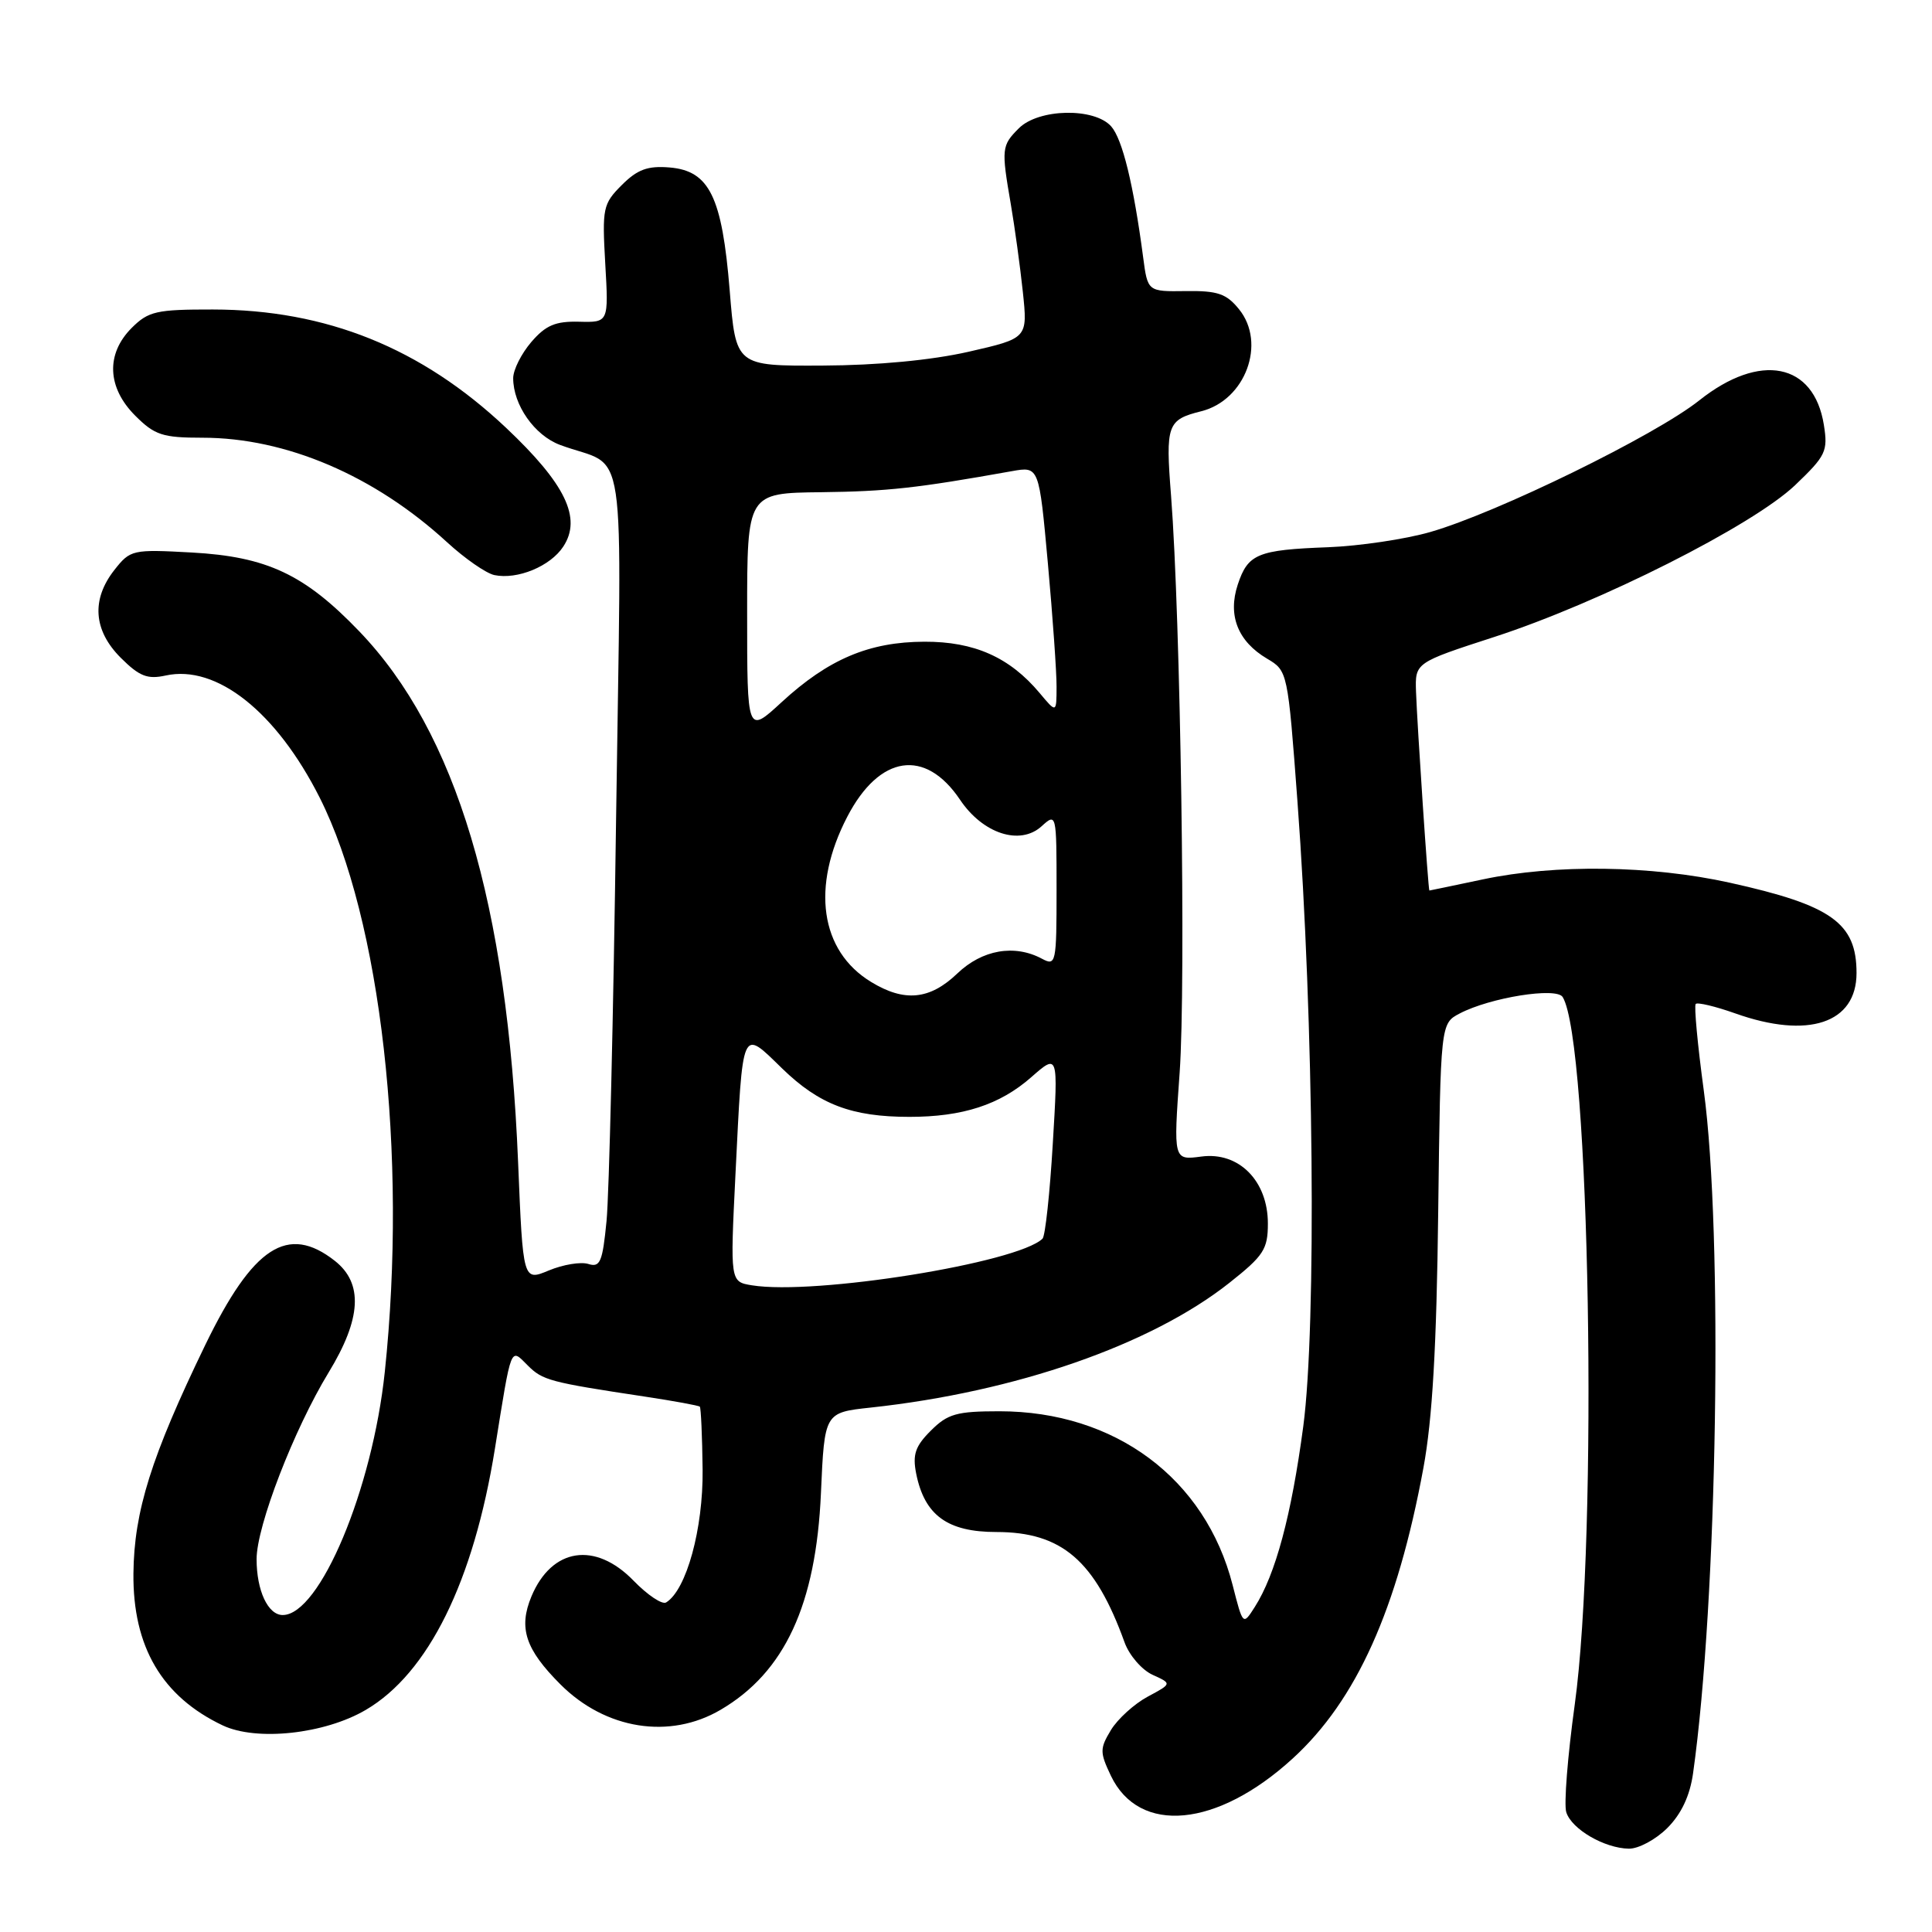 <?xml version="1.0" encoding="UTF-8" standalone="no"?>
<!DOCTYPE svg PUBLIC "-//W3C//DTD SVG 1.1//EN" "http://www.w3.org/Graphics/SVG/1.1/DTD/svg11.dtd" >
<svg xmlns="http://www.w3.org/2000/svg" xmlns:xlink="http://www.w3.org/1999/xlink" version="1.1" viewBox="0 0 256 256">
 <g >
 <path fill="currentColor"
d=" M 220.93 242.22 C 222.78 240.37 223.92 237.96 224.34 234.97 C 227.57 212.06 228.34 163.56 225.76 144.50 C 224.94 138.45 224.46 133.29 224.69 133.03 C 224.91 132.78 227.28 133.34 229.93 134.28 C 239.60 137.72 246.00 135.59 246.00 128.93 C 246.00 122.30 242.71 119.95 229.19 116.96 C 218.78 114.66 206.07 114.49 196.50 116.52 C 192.65 117.33 189.46 118.00 189.40 118.00 C 189.25 118.00 187.79 96.15 187.63 91.66 C 187.50 87.81 187.50 87.81 198.00 84.40 C 211.97 79.87 232.24 69.64 237.86 64.29 C 241.94 60.39 242.23 59.80 241.67 56.29 C 240.35 48.06 233.21 46.66 225.18 53.04 C 219.35 57.69 198.36 67.96 189.50 70.50 C 186.20 71.45 180.12 72.35 176.00 72.51 C 166.62 72.86 165.36 73.39 164.01 77.46 C 162.66 81.55 164.02 84.99 167.90 87.28 C 170.62 88.89 170.64 88.98 171.92 106.20 C 174.09 135.32 174.46 175.65 172.69 189.00 C 171.12 200.78 169.02 208.62 166.26 212.94 C 164.70 215.39 164.70 215.39 163.33 210.03 C 159.72 195.91 147.75 187.00 132.42 187.00 C 126.76 187.00 125.57 187.34 123.34 189.57 C 121.27 191.63 120.90 192.74 121.40 195.27 C 122.51 200.79 125.55 203.00 132.03 203.00 C 140.70 203.00 145.10 206.79 149.01 217.62 C 149.63 219.34 151.30 221.27 152.72 221.92 C 155.30 223.09 155.30 223.09 152.07 224.82 C 150.29 225.78 148.11 227.76 147.21 229.23 C 145.72 231.70 145.72 232.18 147.20 235.30 C 150.95 243.15 161.28 242.17 171.29 233.01 C 179.73 225.30 185.15 213.26 188.61 194.50 C 189.80 188.07 190.36 178.39 190.57 160.56 C 190.88 135.62 190.88 135.62 193.42 134.29 C 197.45 132.18 206.24 130.77 207.06 132.11 C 210.67 137.94 211.78 203.26 208.66 225.88 C 207.72 232.68 207.21 239.10 207.54 240.13 C 208.25 242.38 212.59 244.90 215.83 244.96 C 217.11 244.98 219.40 243.75 220.93 242.22 Z  M 48.47 226.57 C 56.75 221.72 62.75 209.57 65.58 191.95 C 67.81 178.06 67.60 178.60 69.92 180.92 C 71.90 182.90 72.81 183.15 85.47 185.06 C 89.31 185.64 92.57 186.24 92.73 186.39 C 92.88 186.55 93.05 190.31 93.10 194.74 C 93.18 202.58 90.96 210.67 88.27 212.33 C 87.75 212.66 85.81 211.36 83.96 209.46 C 78.87 204.21 73.12 205.09 70.42 211.53 C 68.68 215.71 69.61 218.54 74.26 223.19 C 80.24 229.17 88.73 230.52 95.48 226.56 C 103.98 221.58 108.13 212.63 108.78 197.83 C 109.25 187.17 109.25 187.17 115.38 186.51 C 134.56 184.44 152.50 178.21 162.89 169.99 C 167.44 166.39 168.00 165.54 168.00 162.12 C 168.00 156.46 164.14 152.58 159.18 153.25 C 155.48 153.74 155.48 153.74 156.31 142.12 C 157.15 130.35 156.43 81.86 155.17 65.67 C 154.43 56.26 154.66 55.62 159.18 54.49 C 165.03 53.02 167.82 45.47 164.18 40.98 C 162.51 38.91 161.34 38.51 157.12 38.57 C 152.07 38.64 152.07 38.64 151.47 34.07 C 150.20 24.45 148.73 18.44 147.24 16.75 C 145.01 14.23 137.62 14.38 135.00 17.00 C 132.71 19.29 132.67 19.70 133.94 27.07 C 134.45 30.05 135.17 35.27 135.53 38.66 C 136.18 44.82 136.18 44.82 128.34 46.61 C 123.41 47.73 116.24 48.41 109.00 48.44 C 97.50 48.50 97.50 48.50 96.69 38.50 C 95.68 26.06 94.00 22.63 88.72 22.19 C 85.82 21.95 84.46 22.45 82.39 24.52 C 79.89 27.02 79.78 27.57 80.20 34.95 C 80.65 42.73 80.65 42.73 76.73 42.63 C 73.60 42.55 72.31 43.10 70.40 45.32 C 69.08 46.86 68.00 49.01 68.00 50.11 C 68.00 53.66 70.83 57.69 74.20 58.95 C 83.27 62.34 82.36 56.25 81.63 108.79 C 81.28 134.48 80.71 158.33 80.37 161.78 C 79.84 167.24 79.52 167.98 77.95 167.48 C 76.96 167.17 74.61 167.56 72.73 168.34 C 69.30 169.77 69.30 169.77 68.65 153.99 C 67.24 119.68 60.46 97.03 47.59 83.64 C 40.35 76.10 35.36 73.76 25.41 73.21 C 17.55 72.78 17.27 72.84 15.16 75.52 C 12.08 79.44 12.37 83.53 16.00 87.16 C 18.47 89.62 19.53 90.04 21.95 89.51 C 28.69 88.03 36.62 94.32 42.36 105.69 C 50.48 121.81 54.02 152.99 50.99 181.76 C 49.35 197.37 42.37 214.00 37.46 214.00 C 35.51 214.00 34.00 210.77 34.00 206.59 C 34.00 202.21 38.95 189.40 43.55 181.85 C 47.89 174.73 48.15 170.05 44.37 167.07 C 38.13 162.17 33.53 165.16 27.19 178.23 C 20.05 192.98 17.76 200.25 17.68 208.50 C 17.59 218.20 21.46 224.80 29.50 228.62 C 33.98 230.75 43.00 229.78 48.47 226.57 Z  M 74.64 72.42 C 77.12 68.65 74.93 64.12 67.05 56.68 C 55.84 46.11 43.25 41.03 28.20 41.01 C 20.72 41.00 19.67 41.24 17.45 43.45 C 14.01 46.90 14.19 51.35 17.92 55.08 C 20.50 57.66 21.55 58.00 26.82 58.00 C 37.89 58.00 49.62 63.01 59.25 71.86 C 61.59 74.01 64.40 75.96 65.50 76.20 C 68.55 76.84 72.93 75.04 74.64 72.42 Z  M 99.63 170.31 C 96.75 169.84 96.75 169.84 97.45 155.67 C 98.44 135.75 98.20 136.29 103.64 141.58 C 108.55 146.35 112.85 147.99 120.50 147.99 C 127.56 147.99 132.49 146.39 136.64 142.74 C 140.22 139.60 140.22 139.60 139.50 151.55 C 139.11 158.12 138.50 163.78 138.14 164.13 C 134.84 167.34 107.95 171.66 99.63 170.31 Z  M 115.42 130.11 C 108.67 126.00 107.45 117.50 112.27 108.22 C 116.53 100.02 122.60 99.11 127.21 105.97 C 130.23 110.47 135.15 112.08 138.01 109.49 C 139.98 107.70 140.00 107.77 140.00 117.88 C 140.00 127.65 139.92 128.03 138.07 127.04 C 134.43 125.09 130.15 125.83 126.84 129.00 C 123.20 132.48 119.84 132.81 115.42 130.11 Z  M 99.00 81.29 C 99.00 65.33 99.00 65.33 108.82 65.22 C 117.61 65.11 121.44 64.69 134.09 62.43 C 137.68 61.79 137.68 61.79 138.85 74.65 C 139.49 81.72 140.01 89.08 140.00 91.00 C 139.99 94.50 139.99 94.50 137.75 91.82 C 133.78 87.09 129.10 85.01 122.50 85.03 C 115.16 85.05 109.76 87.34 103.56 93.05 C 99.00 97.25 99.00 97.25 99.00 81.29 Z "/>
</g>
</svg>